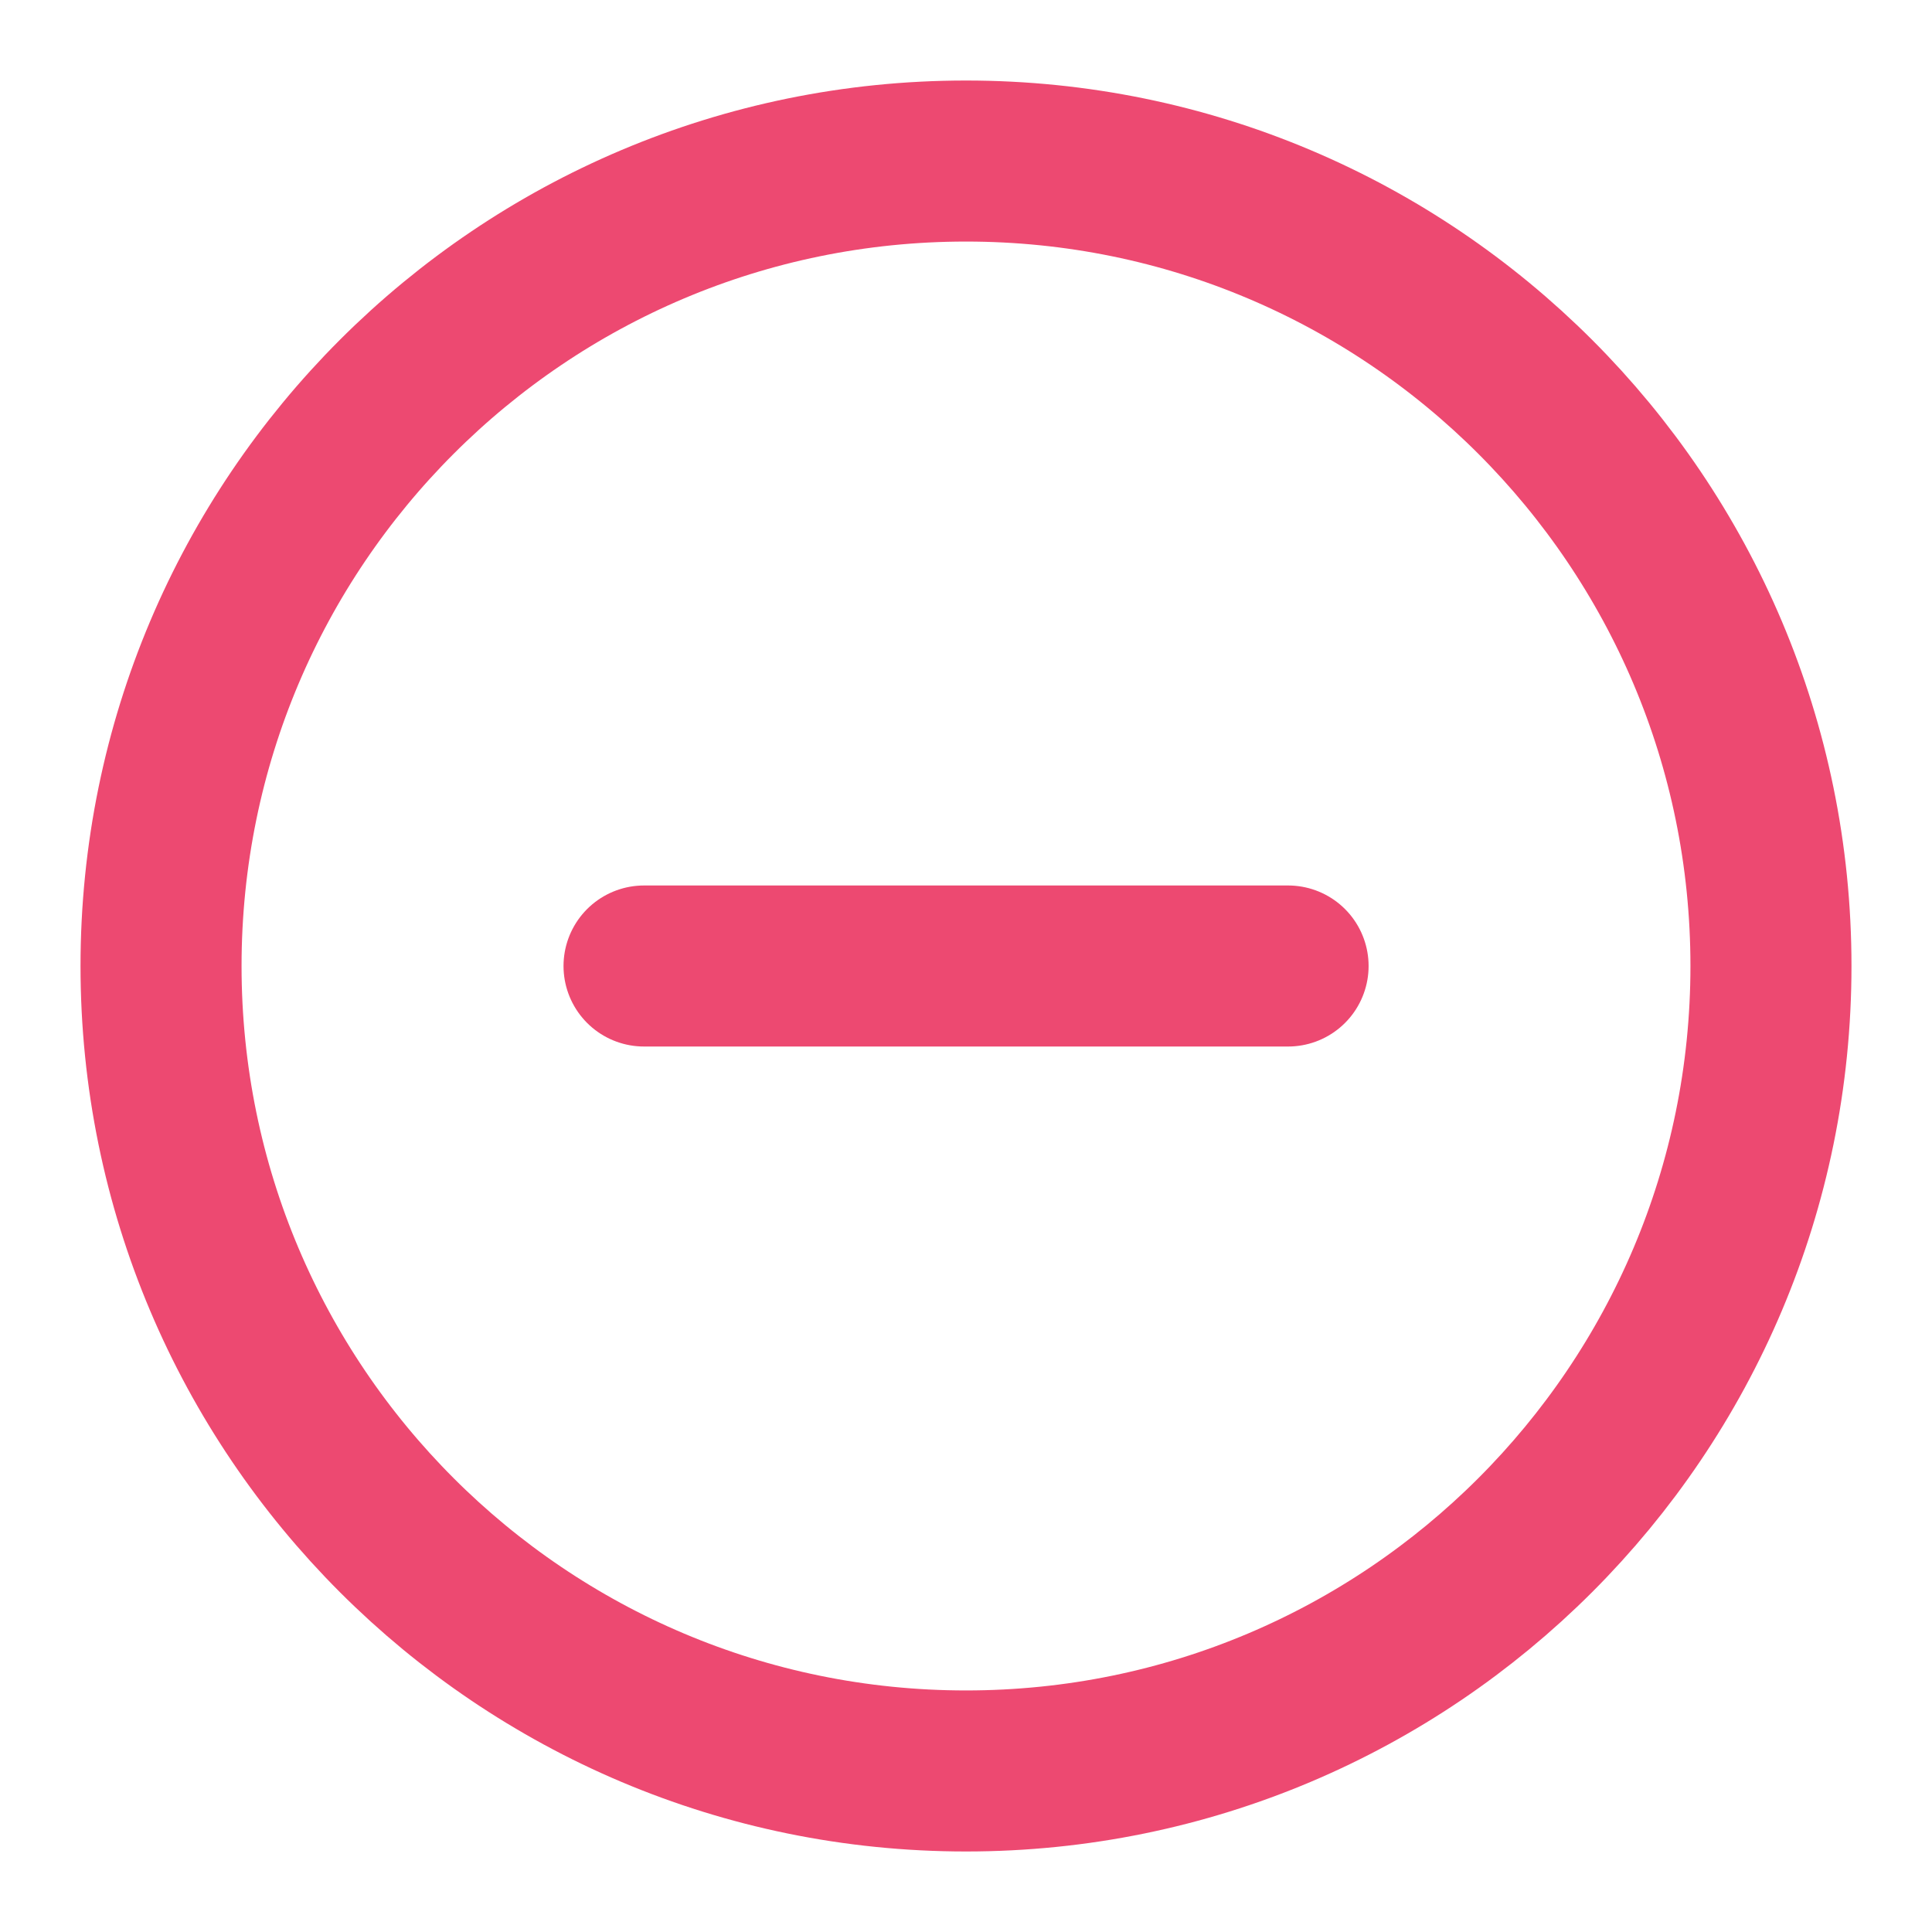 <svg width="17" height="17" viewBox="0 0 17 17" fill="none" xmlns="http://www.w3.org/2000/svg">
<g clip-path="url(#clip0_2500_5411)">
<path d="M8.5 15.583C12.412 15.583 15.583 12.412 15.583 8.5C15.583 4.588 12.412 1.417 8.5 1.417C4.588 1.417 1.417 4.588 1.417 8.5C1.417 12.412 4.588 15.583 8.5 15.583Z" stroke="#ED4971" stroke-width="1.417" stroke-linecap="round" stroke-linejoin="round"/>
<path d="M5.667 8.5H11.334" stroke="#ED4971" stroke-width="1.417" stroke-linecap="round" stroke-linejoin="round"/>
</g>
<defs>
<clipPath id="clip0_2500_5411">
<rect width="17" height="17" fill="white"/>
</clipPath>
</defs>
</svg>
